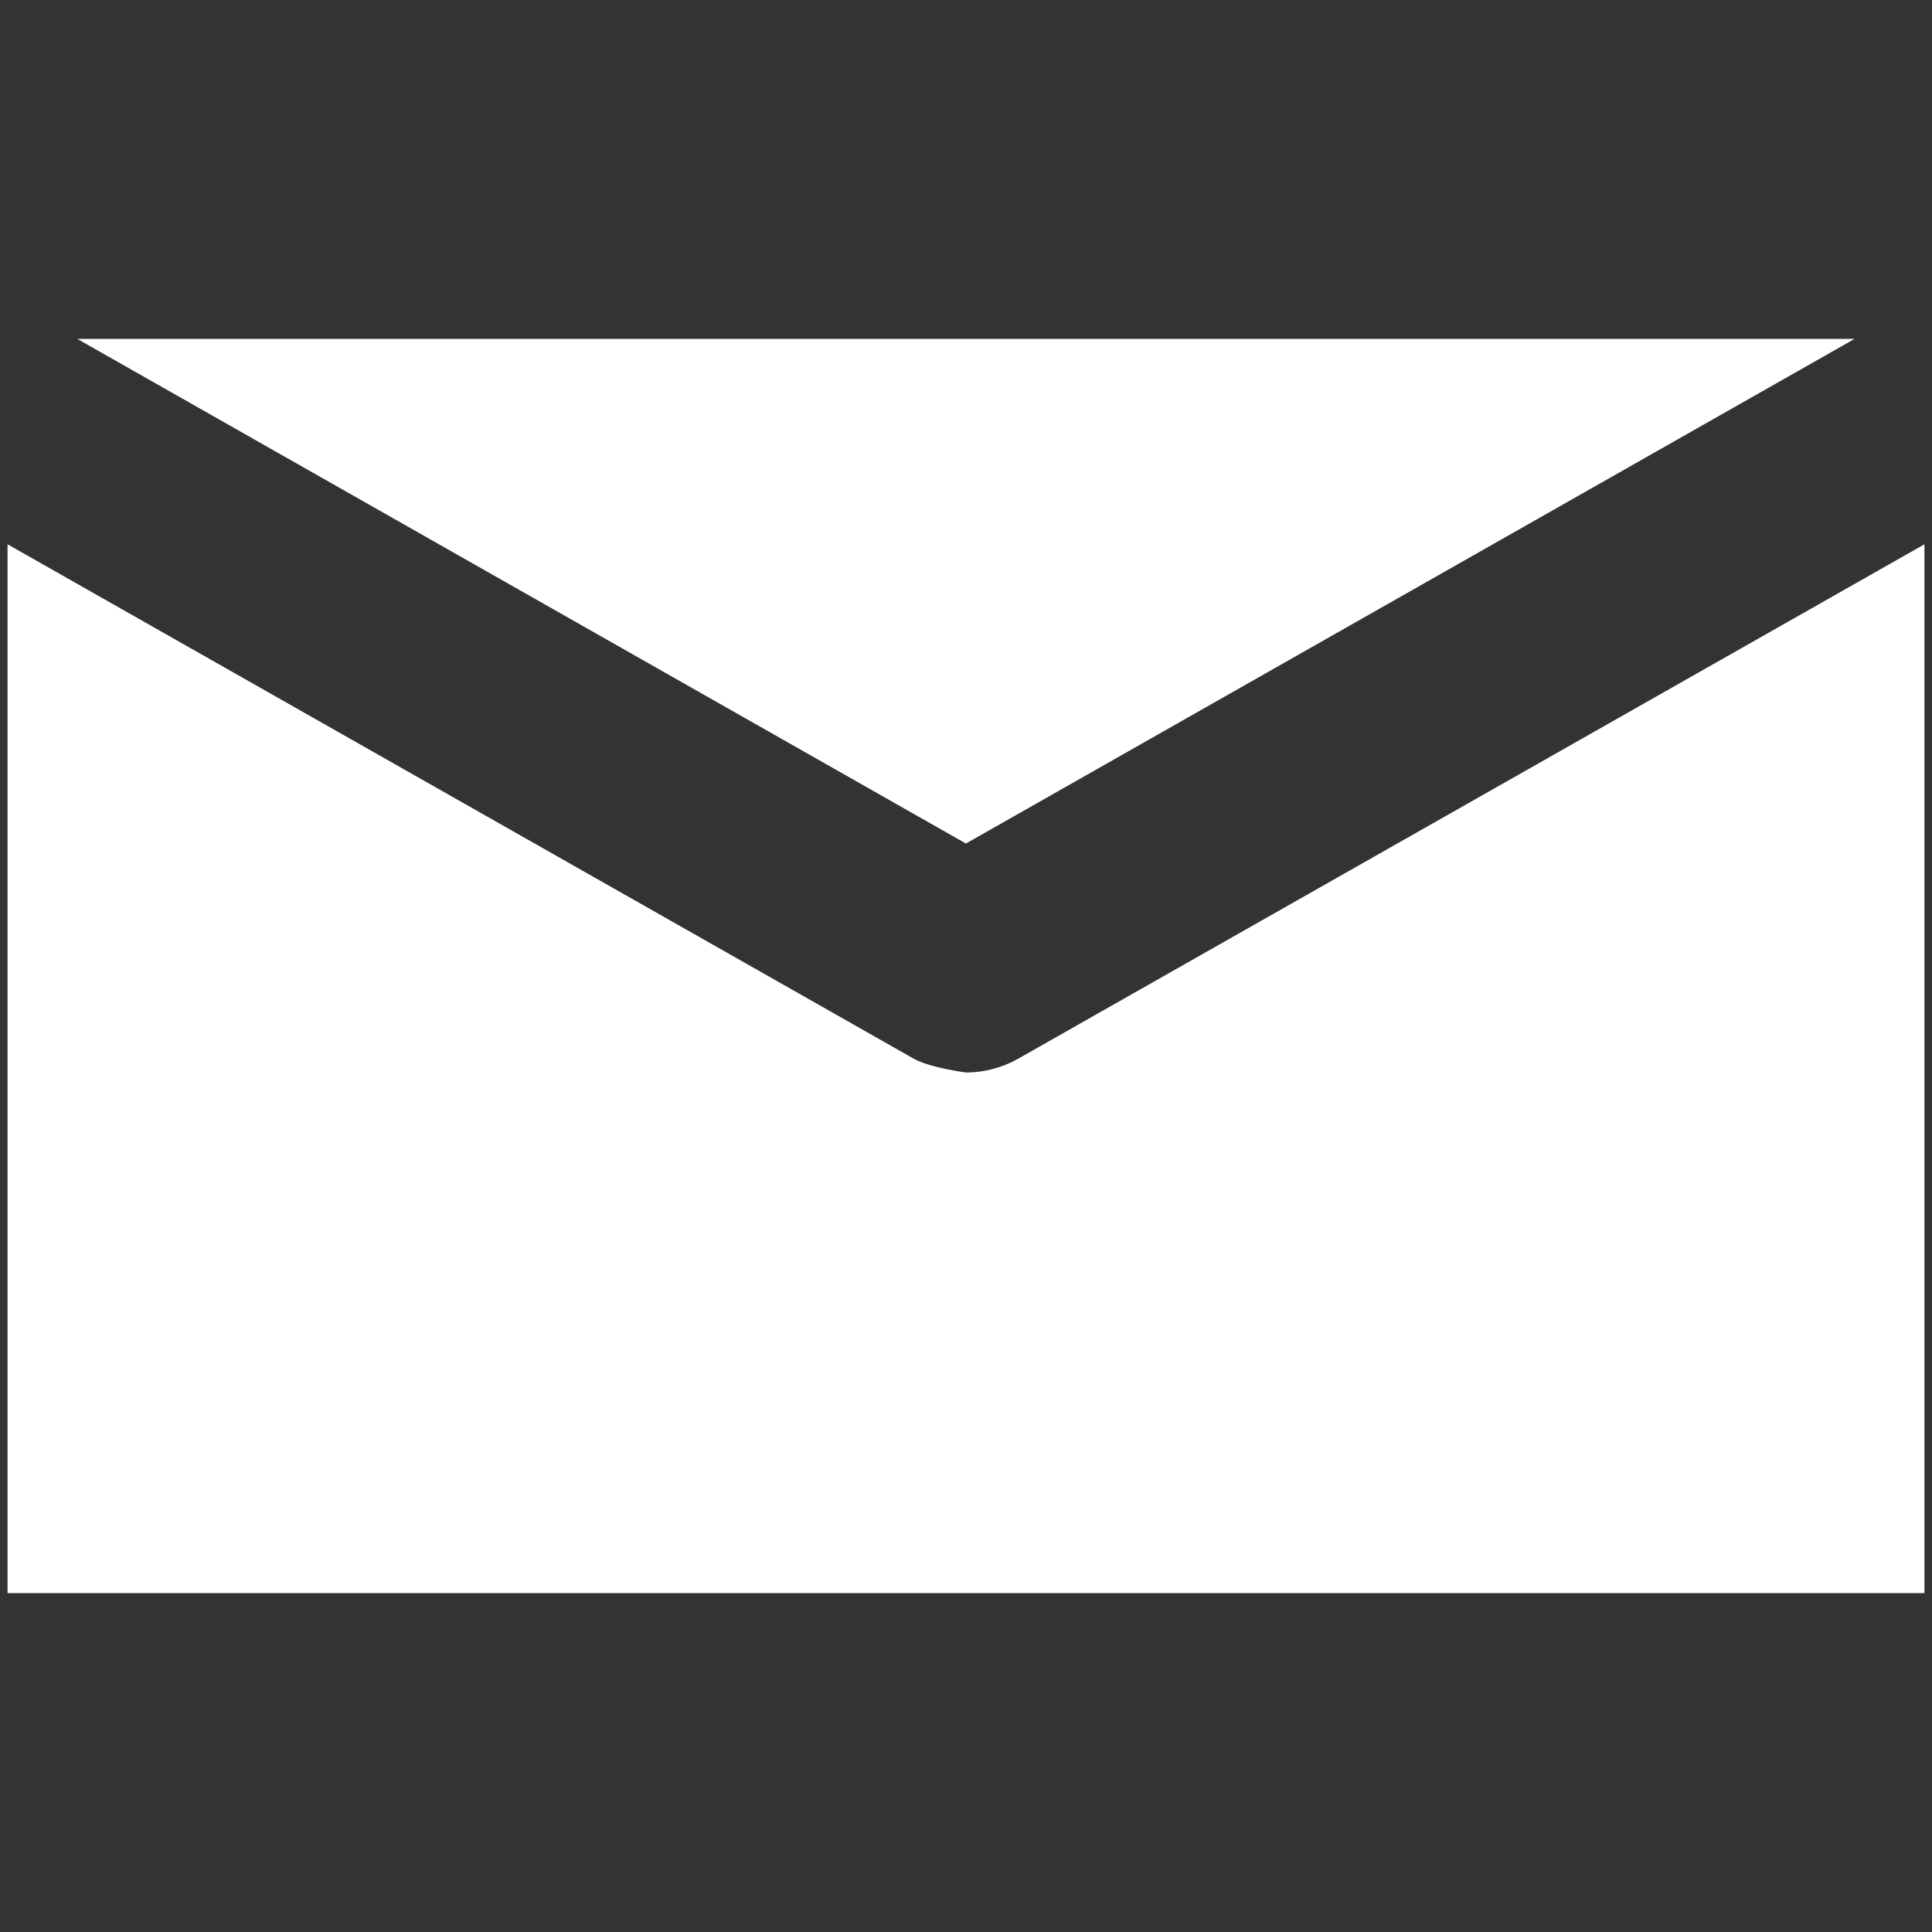 <?xml version="1.0" encoding="UTF-8" standalone="no"?>
<svg
   xmlns:dc="http://purl.org/dc/elements/1.1/"
   xmlns:cc="http://creativecommons.org/ns#"
   xmlns:rdf="http://www.w3.org/1999/02/22-rdf-syntax-ns#"
   xmlns:svg="http://www.w3.org/2000/svg"
   xmlns="http://www.w3.org/2000/svg"
   xmlns:sodipodi="http://sodipodi.sourceforge.net/DTD/sodipodi-0.dtd"
   xmlns:inkscape="http://www.inkscape.org/namespaces/inkscape"
   style="overflow:hidden"
   width="128"
   version="1.1"
   height="128"
   id="svg2"
   inkscape:version="0.48.3.1 r9886"
   sodipodi:docname="mail.svg"><rect width="100%" height="100%" fill="#333333" stroke="none"/>
<sodipodi:namedview
   pagecolor="#ffffff"
   bordercolor="#666666"
   borderopacity="1"
   objecttolerance="10"
   gridtolerance="10"
   guidetolerance="10"
   inkscape:pageopacity="0"
   inkscape:pageshadow="2"
   inkscape:window-width="1280"
   inkscape:window-height="756"
   id="namedview112"
   showgrid="false"
   inkscape:zoom="0.67428571"
   inkscape:cx="173.51695"
   inkscape:cy="175"
   inkscape:window-x="0"
   inkscape:window-y="22"
   inkscape:window-maximized="1"
   inkscape:current-layer="svg2" />
<desc
   id="desc4">Created with Raphaël 2.1.2</desc>
<defs
   id="defs6" />
<path
   d="m 122.872,22.452 c 0,0 -117.753,0 -117.753,0 0,0 58.876,33.434 58.876,33.434 0,0 58.876,-33.434 58.876,-33.434 0,0 0,0 0,0 M 67.481,70.129 C 66.399,70.745 65.199,71.056 64,71.056 c 0,0 -2.399,-0.31 -3.485,-0.927 0,0 -60.015,-34.069 -60.015,-34.069 0,0 0,69.488 0,69.488 0,0 127,0 127,0 0,0 0,-69.488 0,-69.488 0,0 -60.019,34.069 -60.019,34.069 0,0 0,0 0,0"
   style="fill:#ffffff;fill-opacity:1;stroke:none"
   id="path8"
   inkscape:connector-curvature="0" />
<circle
   transform="matrix(10,0,0,10,10,-212)"
   style="opacity:0;fill:#333333;stroke:#333333;stroke-width:0.1"
   r="0.1"
   cy="7.167"
   cx="28.516"
   id="circle10"
   sodipodi:cx="28.516001"
   sodipodi:cy="7.1669998"
   sodipodi:rx="0.1"
   sodipodi:ry="0.1" />
<circle
   transform="matrix(10,0,0,10,10,-212)"
   style="opacity:0;fill:#333333;stroke:#333333;stroke-width:0.1"
   r="0.1"
   cy="7.167"
   cx="3.482"
   id="circle12"
   sodipodi:cx="3.4820001"
   sodipodi:cy="7.1669998"
   sodipodi:rx="0.1"
   sodipodi:ry="0.1" />
<path
   d="m 295.16,-140.33 0,0 m -250.34,0 0,0"
   style="opacity:0;fill:#333333;stroke:#333333;stroke-width:1"
   id="path14"
   inkscape:connector-curvature="0" />
<circle
   transform="matrix(10,0,0,10,10,-212)"
   style="opacity:0;fill:#333333;stroke:#333333;stroke-width:0.1"
   r="0.1"
   cy="7.167"
   cx="3.482"
   id="circle16"
   sodipodi:cx="3.4820001"
   sodipodi:cy="7.1669998"
   sodipodi:rx="0.1"
   sodipodi:ry="0.1" />
<circle
   transform="matrix(10,0,0,10,10,-212)"
   style="opacity:0;fill:#333333;stroke:#333333;stroke-width:0.1"
   r="0.1"
   cy="14.275"
   cx="15.999"
   id="circle18"
   sodipodi:cx="15.999"
   sodipodi:cy="14.275"
   sodipodi:rx="0.1"
   sodipodi:ry="0.1" />
<path
   d="m 44.82,-140.33 0,0 m 125.17,71.08 0,0"
   style="opacity:0;fill:#333333;stroke:#333333;stroke-width:1"
   id="path20"
   inkscape:connector-curvature="0" />
<circle
   transform="matrix(10,0,0,10,10,-212)"
   style="opacity:0;fill:#333333;stroke:#333333;stroke-width:0.1"
   r="0.1"
   cy="14.275"
   cx="15.999"
   id="circle22"
   sodipodi:cx="15.999"
   sodipodi:cy="14.275"
   sodipodi:rx="0.1"
   sodipodi:ry="0.1" />
<circle
   transform="matrix(10,0,0,10,10,-212)"
   style="opacity:0;fill:#333333;stroke:#333333;stroke-width:0.1"
   r="0.1"
   cy="7.167"
   cx="28.516"
   id="circle24"
   sodipodi:cx="28.516001"
   sodipodi:cy="7.1669998"
   sodipodi:rx="0.1"
   sodipodi:ry="0.1" />
<path
   d="m 169.99,-69.25 0,0 m 125.17,-71.08 0,0"
   style="opacity:0;fill:#333333;stroke:#333333;stroke-width:1"
   id="path26"
   inkscape:connector-curvature="0" />
<circle
   transform="matrix(10,0,0,10,10,-212)"
   style="opacity:0;fill:#333333;stroke:#333333;stroke-width:0.1"
   r="0.1"
   cy="7.167"
   cx="28.516"
   id="circle28"
   sodipodi:cx="28.516001"
   sodipodi:cy="7.1669998"
   sodipodi:rx="0.1"
   sodipodi:ry="0.1" />
<circle
   transform="matrix(10,0,0,10,10,-212)"
   style="opacity:0;fill:#333333;stroke:#333333;stroke-width:0.1"
   r="0.1"
   cy="7.167"
   cx="28.516"
   id="circle30"
   sodipodi:cx="28.516001"
   sodipodi:cy="7.1669998"
   sodipodi:rx="0.1"
   sodipodi:ry="0.1" />
<path
   d="m 295.16,-140.33 0,0 m 0,0 0,0"
   style="opacity:0;fill:#333333;stroke:#333333;stroke-width:1"
   id="path32"
   inkscape:connector-curvature="0" />
<circle
   transform="matrix(10,0,0,10,10,-212)"
   style="opacity:0;fill:#333333;stroke:#333333;stroke-width:0.1"
   r="0.1"
   cy="17.434"
   cx="16.51"
   id="circle34"
   sodipodi:cx="16.51"
   sodipodi:cy="17.434"
   sodipodi:rx="0.1"
   sodipodi:ry="0.1" />
<circle
   transform="matrix(10,0,0,10,10,-212)"
   style="opacity:0;fill:#333333;stroke:#333333;stroke-width:0.1"
   r="0.1"
   cy="17.5"
   cx="16.255"
   id="circle36"
   sodipodi:cx="16.254999"
   sodipodi:cy="17.5"
   sodipodi:rx="0.1"
   sodipodi:ry="0.1" />
<path
   d="m 177.4,-38.97 -2.3,1.31 m -2.55,0.66 -2.55,0"
   style="opacity:0;fill:#333333;stroke:#333333;stroke-width:1"
   id="path38"
   inkscape:connector-curvature="0" />
<circle
   transform="matrix(10,0,0,10,10,-212)"
   style="opacity:0;fill:#333333;stroke:#333333;stroke-width:0.1"
   r="0.1"
   cy="17.5"
   cx="16"
   id="circle40"
   sodipodi:cx="16"
   sodipodi:cy="17.5"
   sodipodi:rx="0.1"
   sodipodi:ry="0.1" />
<circle
   transform="matrix(10,0,0,10,10,-212)"
   style="opacity:0;fill:#333333;stroke:#333333;stroke-width:0.1"
   r="0.1"
   cy="17.434"
   cx="15.49"
   id="circle42"
   sodipodi:cx="15.49"
   sodipodi:cy="17.434"
   sodipodi:rx="0.1"
   sodipodi:ry="0.1" />
<path
   d="m 170,-37 0,0 m -5.1,-0.66 -2.31,-1.31"
   style="opacity:0;fill:#333333;stroke:#333333;stroke-width:1"
   id="path44"
   inkscape:connector-curvature="0" />
<circle
   transform="matrix(10,0,0,10,10,-212)"
   style="opacity:0;fill:#333333;stroke:#333333;stroke-width:0.1"
   r="0.1"
   cy="17.303"
   cx="15.259"
   id="circle46"
   sodipodi:cx="15.259"
   sodipodi:cy="17.302999"
   sodipodi:rx="0.1"
   sodipodi:ry="0.1" />
<circle
   transform="matrix(10,0,0,10,10,-212)"
   style="opacity:0;fill:#333333;stroke:#333333;stroke-width:0.1"
   r="0.1"
   cy="10.06"
   cx="2.5"
   id="circle48"
   sodipodi:cx="2.5"
   sodipodi:cy="10.06"
   sodipodi:rx="0.1"
   sodipodi:ry="0.1" />
<path
   d="m 162.59,-38.97 0,0 M 35,-111.4 l 0,0"
   style="opacity:0;fill:#333333;stroke:#333333;stroke-width:1"
   id="path50"
   inkscape:connector-curvature="0" />
<circle
   transform="matrix(10,0,0,10,10,-212)"
   style="opacity:0;fill:#333333;stroke:#333333;stroke-width:0.1"
   r="0.1"
   cy="10.06"
   cx="2.5"
   id="circle52"
   sodipodi:cx="2.5"
   sodipodi:cy="10.06"
   sodipodi:rx="0.1"
   sodipodi:ry="0.1" />
<circle
   transform="matrix(10,0,0,10,10,-212)"
   style="opacity:0;fill:#333333;stroke:#333333;stroke-width:0.1"
   r="0.1"
   cy="24.833"
   cx="2.5"
   id="circle54"
   sodipodi:cx="2.5"
   sodipodi:cy="24.833"
   sodipodi:rx="0.1"
   sodipodi:ry="0.1" />
<path
   d="m 35,-111.4 0,0 m 0,147.73 0,0"
   style="opacity:0;fill:#333333;stroke:#333333;stroke-width:1"
   id="path56"
   inkscape:connector-curvature="0" />
<circle
   transform="matrix(10,0,0,10,10,-212)"
   style="opacity:0;fill:#333333;stroke:#333333;stroke-width:0.1"
   r="0.1"
   cy="24.833"
   cx="2.5"
   id="circle58"
   sodipodi:cx="2.5"
   sodipodi:cy="24.833"
   sodipodi:rx="0.1"
   sodipodi:ry="0.1" />
<circle
   transform="matrix(10,0,0,10,10,-212)"
   style="opacity:0;fill:#333333;stroke:#333333;stroke-width:0.1"
   r="0.1"
   cy="24.833"
   cx="29.5"
   id="circle60"
   sodipodi:cx="29.5"
   sodipodi:cy="24.833"
   sodipodi:rx="0.1"
   sodipodi:ry="0.1" />
<path
   d="m 35,36.33 0,0 m 270,0 0,0"
   style="opacity:0;fill:#333333;stroke:#333333;stroke-width:1"
   id="path62"
   inkscape:connector-curvature="0" />
<circle
   transform="matrix(10,0,0,10,10,-212)"
   style="opacity:0;fill:#333333;stroke:#333333;stroke-width:0.1"
   r="0.1"
   cy="24.833"
   cx="29.5"
   id="circle64"
   sodipodi:cx="29.5"
   sodipodi:cy="24.833"
   sodipodi:rx="0.1"
   sodipodi:ry="0.1" />
<circle
   transform="matrix(10,0,0,10,10,-212)"
   style="opacity:0;fill:#333333;stroke:#333333;stroke-width:0.1"
   r="0.1"
   cy="10.06"
   cx="29.5"
   id="circle66"
   sodipodi:cx="29.5"
   sodipodi:cy="10.06"
   sodipodi:rx="0.1"
   sodipodi:ry="0.1" />
<path
   d="m 305,36.33 0,0 m 0,-147.73 0,0"
   style="opacity:0;fill:#333333;stroke:#333333;stroke-width:1"
   id="path68"
   inkscape:connector-curvature="0" />
<circle
   transform="matrix(10,0,0,10,10,-212)"
   style="opacity:0;fill:#333333;stroke:#333333;stroke-width:0.1"
   r="0.1"
   cy="10.06"
   cx="29.5"
   id="circle70"
   sodipodi:cx="29.5"
   sodipodi:cy="10.06"
   sodipodi:rx="0.1"
   sodipodi:ry="0.1" />
<circle
   transform="matrix(10,0,0,10,10,-212)"
   style="opacity:0;fill:#333333;stroke:#333333;stroke-width:0.1"
   r="0.1"
   cy="17.303"
   cx="16.74"
   id="circle72"
   sodipodi:cx="16.74"
   sodipodi:cy="17.302999"
   sodipodi:rx="0.1"
   sodipodi:ry="0.1" />
<path
   d="m 305,-111.4 0,0 m -127.6,72.43 0,0"
   style="opacity:0;fill:#333333;stroke:#333333;stroke-width:1"
   id="path74"
   inkscape:connector-curvature="0" />
<circle
   transform="matrix(10,0,0,10,10,-212)"
   style="opacity:0;fill:#333333;stroke:#333333;stroke-width:0.1"
   r="0.1"
   cy="17.303"
   cx="16.74"
   id="circle76"
   sodipodi:cx="16.74"
   sodipodi:cy="17.302999"
   sodipodi:rx="0.1"
   sodipodi:ry="0.1" />
<circle
   transform="matrix(10,0,0,10,10,-212)"
   style="opacity:0;fill:#333333;stroke:#333333;stroke-width:0.1"
   r="0.1"
   cy="17.303"
   cx="16.74"
   id="circle78"
   sodipodi:cx="16.74"
   sodipodi:cy="17.302999"
   sodipodi:rx="0.1"
   sodipodi:ry="0.1" />
<path
   d="m 177.4,-38.97 0,0 m 0,0 0,0"
   style="opacity:0;fill:#333333;stroke:#333333;stroke-width:1"
   id="path80"
   inkscape:connector-curvature="0" />
<circle
   transform="matrix(10,0,0,10,10,-212)"
   style="fill:#aaaaaa;stroke:#333333;stroke-width:0.1"
   r="0"
   cy="7.167"
   cx="28.516"
   id="circle82"
   sodipodi:cx="28.516001"
   sodipodi:cy="7.1669998"
   sodipodi:rx="0"
   sodipodi:ry="0" />
<circle
   transform="matrix(10,0,0,10,10,-212)"
   style="fill:#aaaaaa;stroke:#333333;stroke-width:0.1"
   r="0"
   cy="7.167"
   cx="3.482"
   id="circle84"
   sodipodi:cx="3.4820001"
   sodipodi:cy="7.1669998"
   sodipodi:rx="0"
   sodipodi:ry="0" />
<circle
   transform="matrix(10,0,0,10,10,-212)"
   style="fill:#aaaaaa;stroke:#333333;stroke-width:0.1"
   r="0"
   cy="14.275"
   cx="15.999"
   id="circle86"
   sodipodi:cx="15.999"
   sodipodi:cy="14.275"
   sodipodi:rx="0"
   sodipodi:ry="0" />
<circle
   transform="matrix(10,0,0,10,10,-212)"
   style="fill:#aaaaaa;stroke:#333333;stroke-width:0.1"
   r="0"
   cy="7.167"
   cx="28.516"
   id="circle88"
   sodipodi:cx="28.516001"
   sodipodi:cy="7.1669998"
   sodipodi:rx="0"
   sodipodi:ry="0" />
<circle
   transform="matrix(10,0,0,10,10,-212)"
   style="fill:#aaaaaa;stroke:#333333;stroke-width:0.1"
   r="0"
   cy="7.167"
   cx="28.516"
   id="circle90"
   sodipodi:cx="28.516001"
   sodipodi:cy="7.1669998"
   sodipodi:rx="0"
   sodipodi:ry="0" />
<circle
   transform="matrix(10,0,0,10,10,-212)"
   style="fill:#aaaaaa;stroke:#333333;stroke-width:0.1"
   r="0"
   cy="17.303"
   cx="16.74"
   id="circle92"
   sodipodi:cx="16.74"
   sodipodi:cy="17.302999"
   sodipodi:rx="0"
   sodipodi:ry="0" />
<circle
   transform="matrix(10,0,0,10,10,-212)"
   style="fill:#aaaaaa;stroke:#333333;stroke-width:0.1"
   r="0"
   cy="17.5"
   cx="16"
   id="circle94"
   sodipodi:cx="16"
   sodipodi:cy="17.5"
   sodipodi:rx="0"
   sodipodi:ry="0" />
<circle
   transform="matrix(10,0,0,10,10,-212)"
   style="fill:#aaaaaa;stroke:#333333;stroke-width:0.1"
   r="0"
   cy="17.303"
   cx="15.259"
   id="circle96"
   sodipodi:cx="15.259"
   sodipodi:cy="17.302999"
   sodipodi:rx="0"
   sodipodi:ry="0" />
<circle
   transform="matrix(10,0,0,10,10,-212)"
   style="fill:#aaaaaa;stroke:#333333;stroke-width:0.1"
   r="0"
   cy="10.06"
   cx="2.5"
   id="circle98"
   sodipodi:cx="2.5"
   sodipodi:cy="10.06"
   sodipodi:rx="0"
   sodipodi:ry="0" />
<circle
   transform="matrix(10,0,0,10,10,-212)"
   style="fill:#aaaaaa;stroke:#333333;stroke-width:0.1"
   r="0"
   cy="24.833"
   cx="2.5"
   id="circle100"
   sodipodi:cx="2.5"
   sodipodi:cy="24.833"
   sodipodi:rx="0"
   sodipodi:ry="0" />
<circle
   transform="matrix(10,0,0,10,10,-212)"
   style="fill:#aaaaaa;stroke:#333333;stroke-width:0.1"
   r="0"
   cy="24.833"
   cx="29.5"
   id="circle102"
   sodipodi:cx="29.5"
   sodipodi:cy="24.833"
   sodipodi:rx="0"
   sodipodi:ry="0" />
<circle
   transform="matrix(10,0,0,10,10,-212)"
   style="fill:#aaaaaa;stroke:#333333;stroke-width:0.1"
   r="0"
   cy="10.06"
   cx="29.5"
   id="circle104"
   sodipodi:cx="29.5"
   sodipodi:cy="10.06"
   sodipodi:rx="0"
   sodipodi:ry="0" />
<circle
   transform="matrix(10,0,0,10,10,-212)"
   style="fill:#aaaaaa;stroke:#333333;stroke-width:0.1"
   r="0"
   cy="17.303"
   cx="16.74"
   id="circle106"
   sodipodi:cx="16.74"
   sodipodi:cy="17.302999"
   sodipodi:rx="0"
   sodipodi:ry="0" />
<circle
   transform="matrix(10,0,0,10,10,-212)"
   style="fill:#aaaaaa;stroke:#333333;stroke-width:0.1"
   r="0"
   cy="17.303"
   cx="16.74"
   id="circle108"
   sodipodi:cx="16.74"
   sodipodi:cy="17.302999"
   sodipodi:rx="0"
   sodipodi:ry="0" />
​​​​​<rect
   style="opacity:0;fill:#000000;stroke:#000000"
   ry="0"
   rx="0"
   r="0"
   height="350"
   width="350"
   y="-222"
   x="0"
   id="rect110" />
​​​​​</svg>
